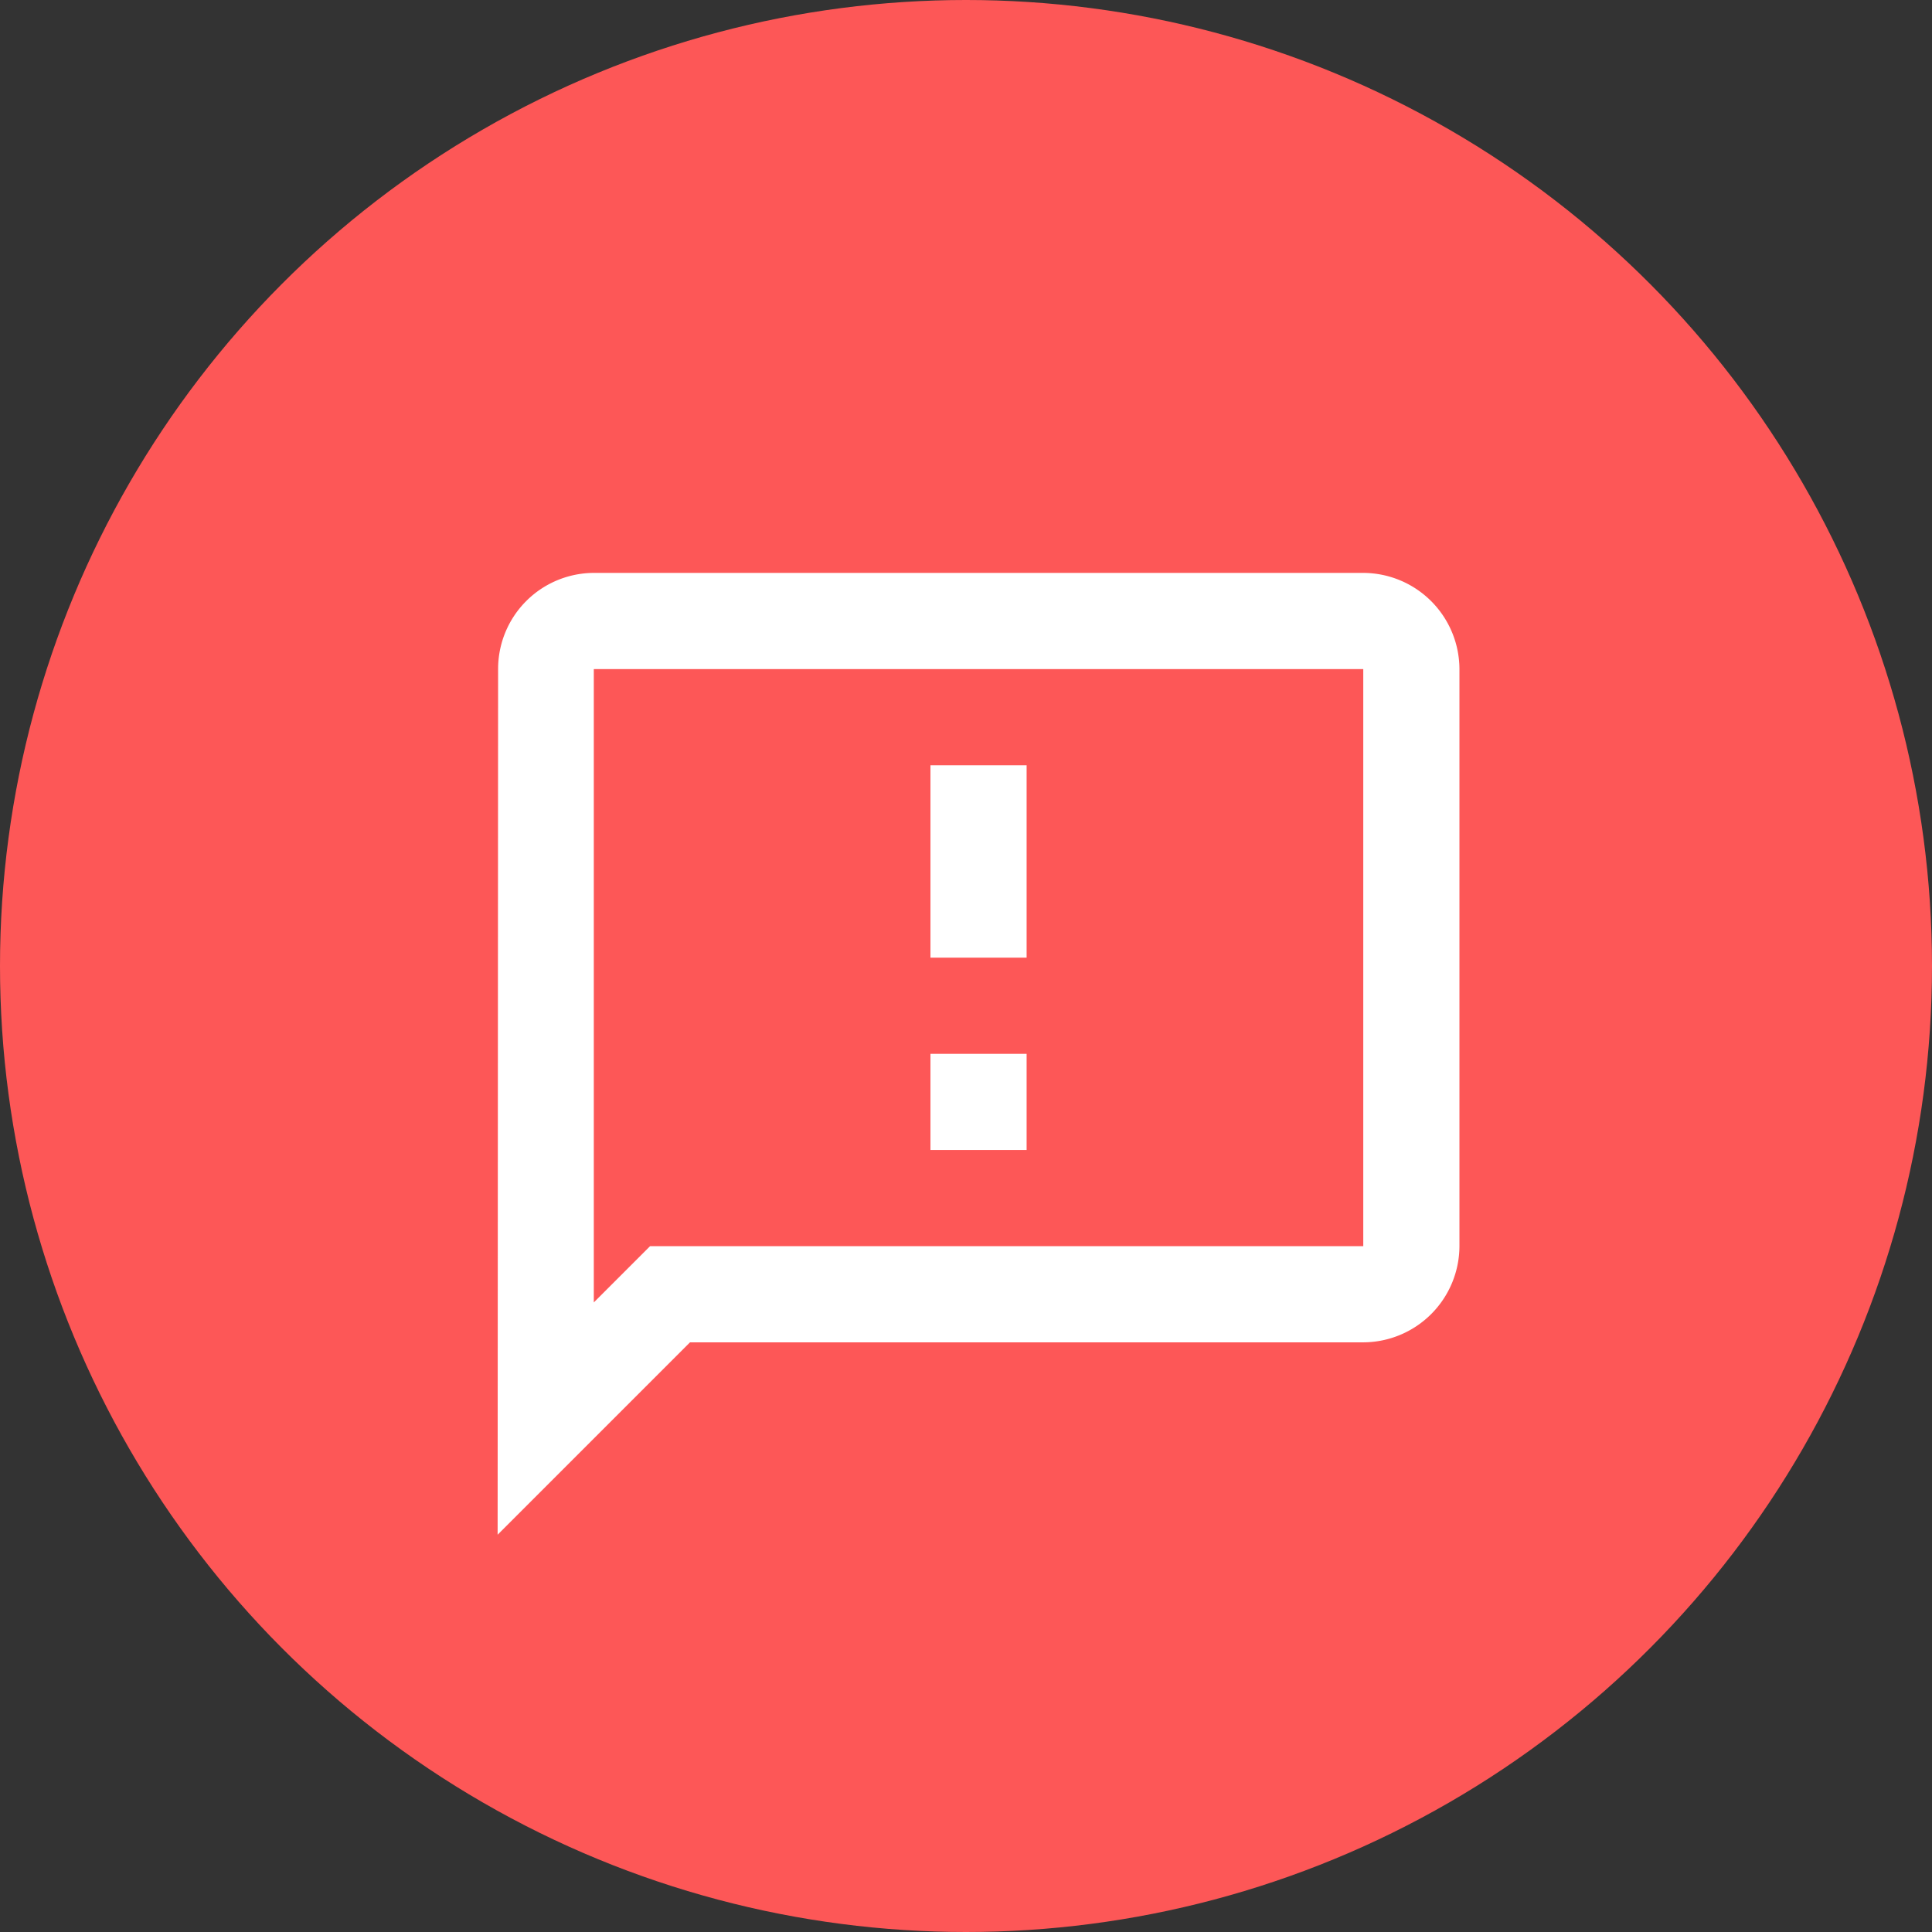 <svg xmlns="http://www.w3.org/2000/svg" width="77" height="77" viewBox="0 0 77 77">
  <rect x="0" y="0" width="77" height="77" fill="#333333" stroke="none"/>
  <g id="notif" transform="translate(-716 -141)">
    <circle id="Ellipse_55" data-name="Ellipse 55" cx="38.5" cy="38.5" r="38.5" transform="translate(716 141)" fill="#fd5757"/>
    <g id="notif-2" data-name="notif" transform="translate(732 160)">
      <path id="Path_294" data-name="Path 294" d="M0,0H46V46H0Z" fill="none"/>
      <path id="Path_295" data-name="Path 295" d="M36.5,2H5.833A3.828,3.828,0,0,0,2.019,5.833L2,40.333l7.667-7.667H36.5a3.845,3.845,0,0,0,3.833-3.833v-23A3.845,3.845,0,0,0,36.5,2Zm0,26.833H8.076L6.945,29.964,5.833,31.076V5.833H36.5ZM19.25,21.167h3.833V25H19.25Zm0-11.5h3.833v7.667H19.25Z" transform="translate(1.833 1.833)" fill="#fff"/>
    </g>
  </g>
</svg>
